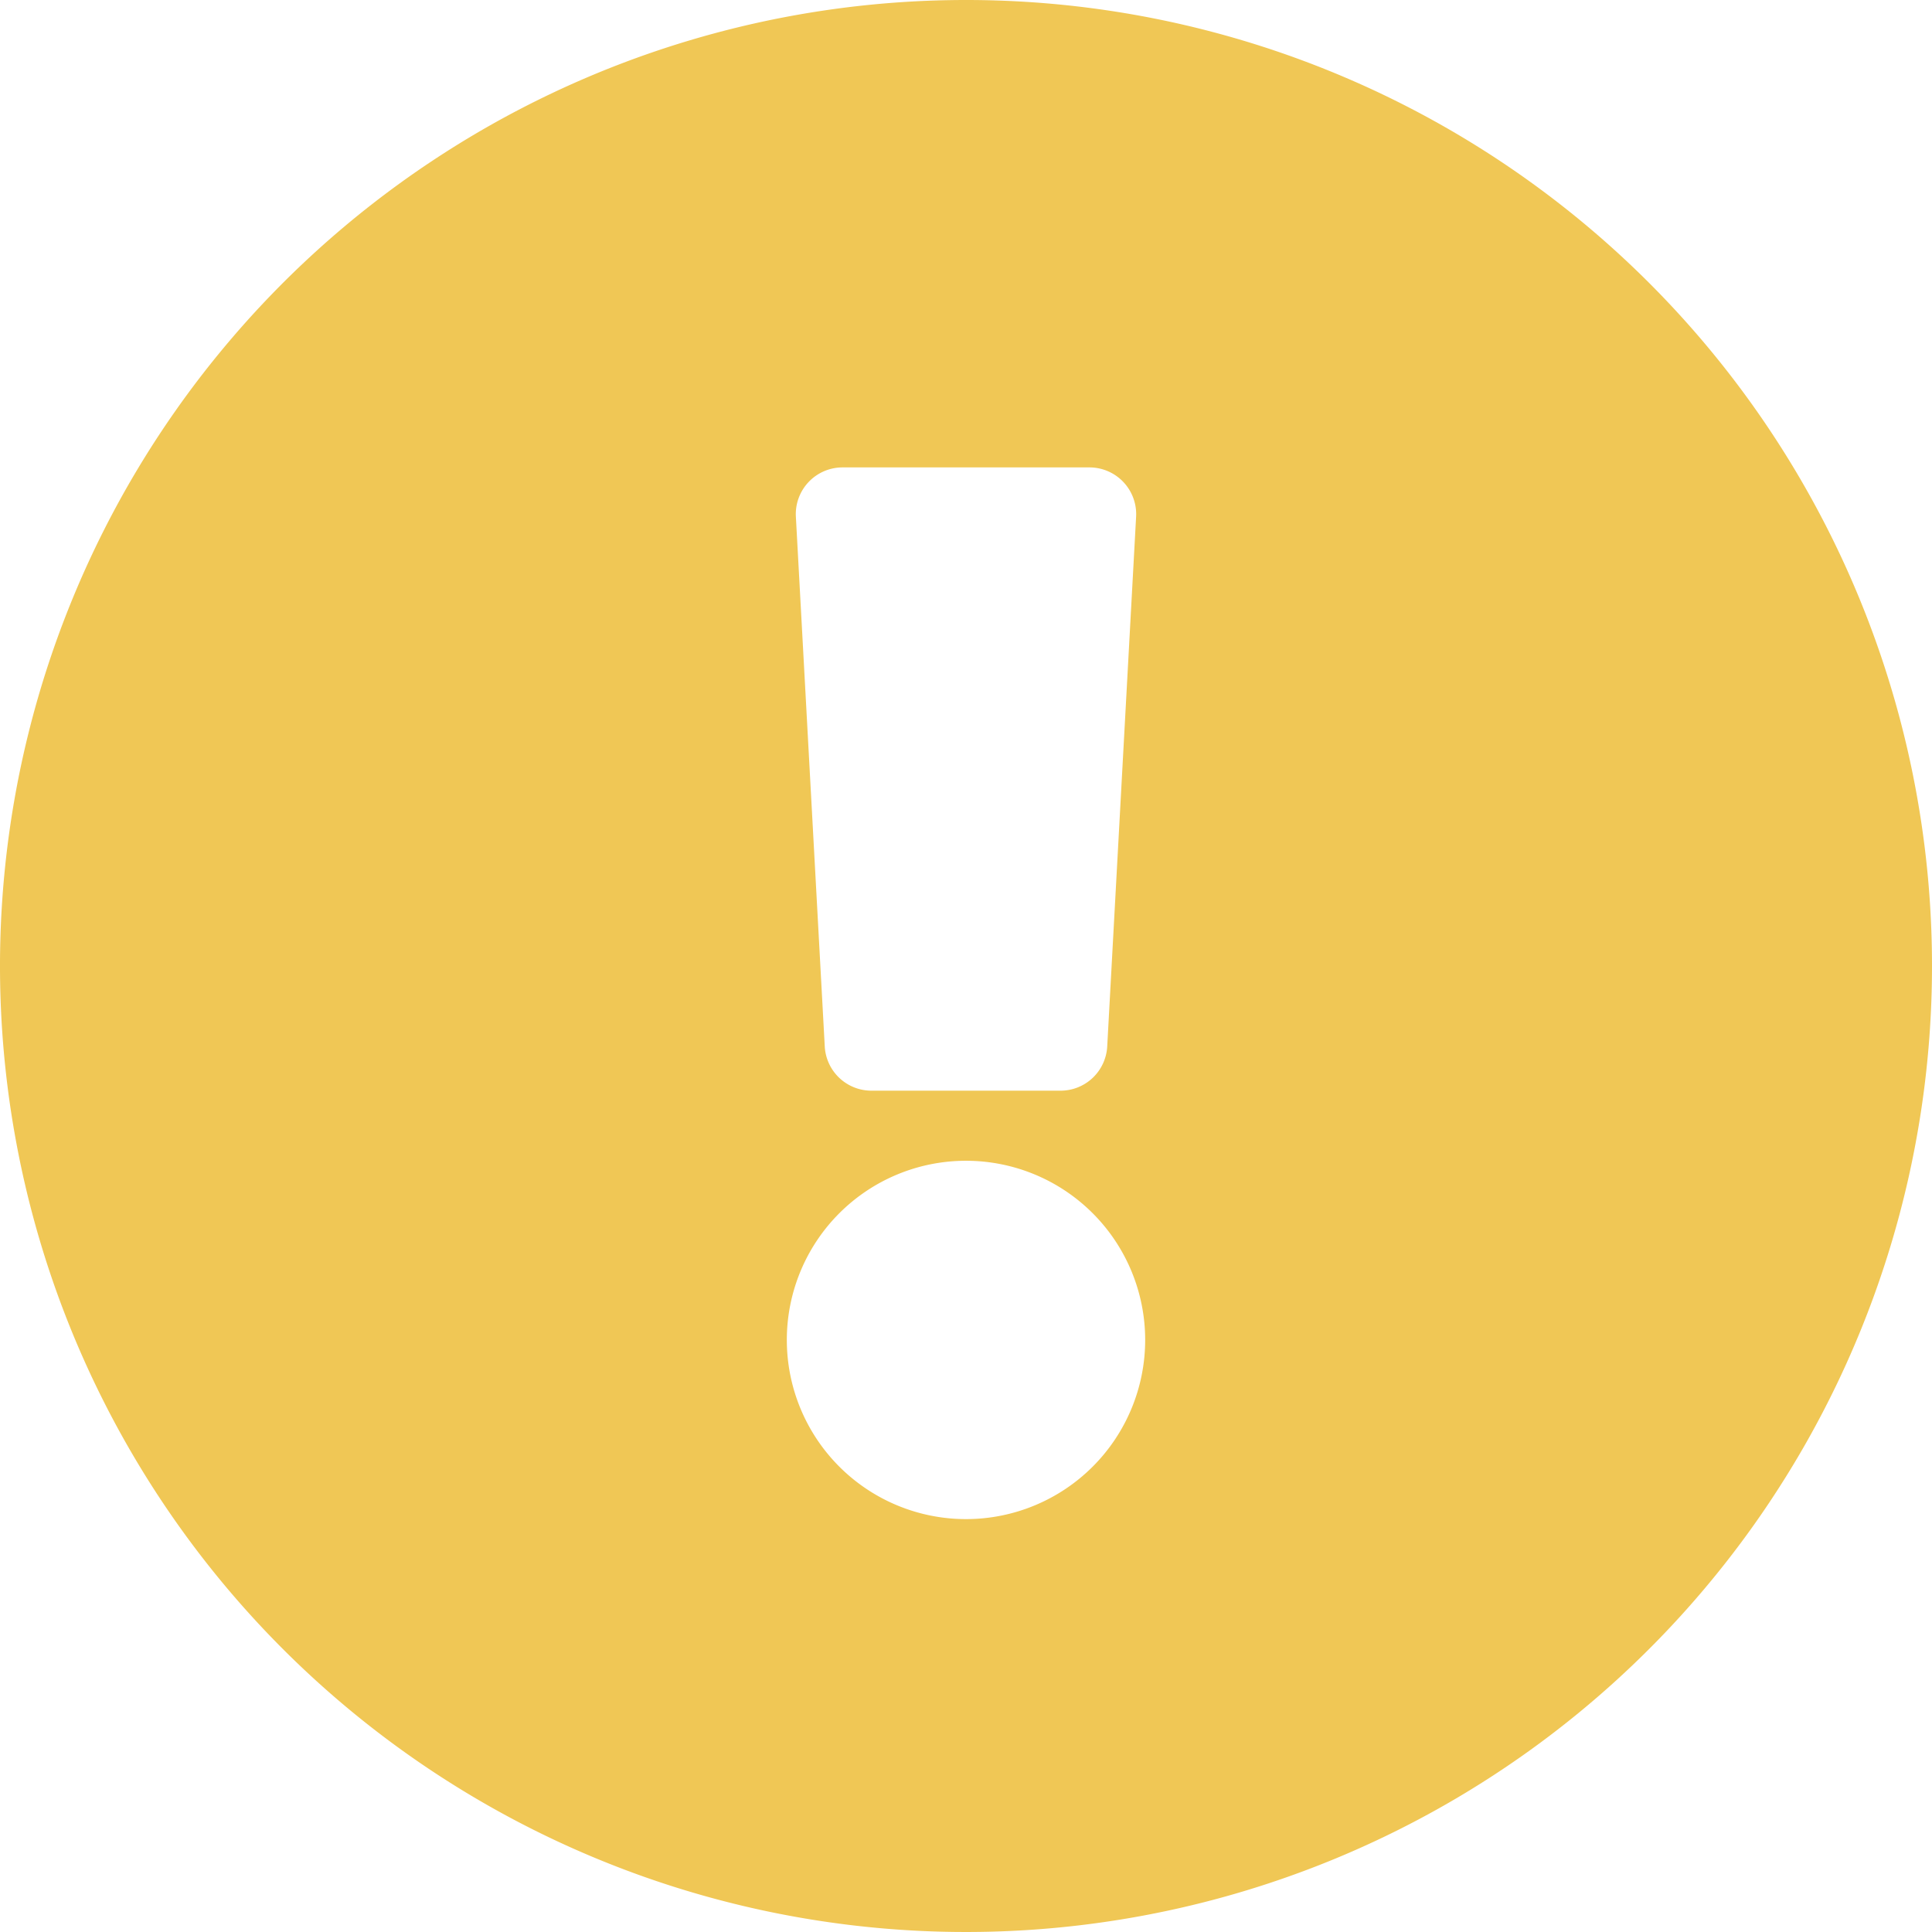 <svg xmlns="http://www.w3.org/2000/svg" width="85.012" height="85.012" viewBox="0 0 85.012 85.012">
  <path id="Icon_awesome-exclamation-circle" data-name="Icon awesome-exclamation-circle" d="M85.575,43.069A42.506,42.506,0,1,1,43.069.563,42.5,42.5,0,0,1,85.575,43.069Zm-42.506,8.57a7.884,7.884,0,1,0,7.884,7.884A7.884,7.884,0,0,0,43.069,51.639ZM35.583,23.3l1.271,23.31a2.057,2.057,0,0,0,2.054,1.945h8.321a2.057,2.057,0,0,0,2.054-1.945L50.554,23.3A2.057,2.057,0,0,0,48.5,21.13H37.637A2.057,2.057,0,0,0,35.583,23.3Z" transform="translate(-0.563 -0.563)" fill="#f0c755"/>
</svg>
